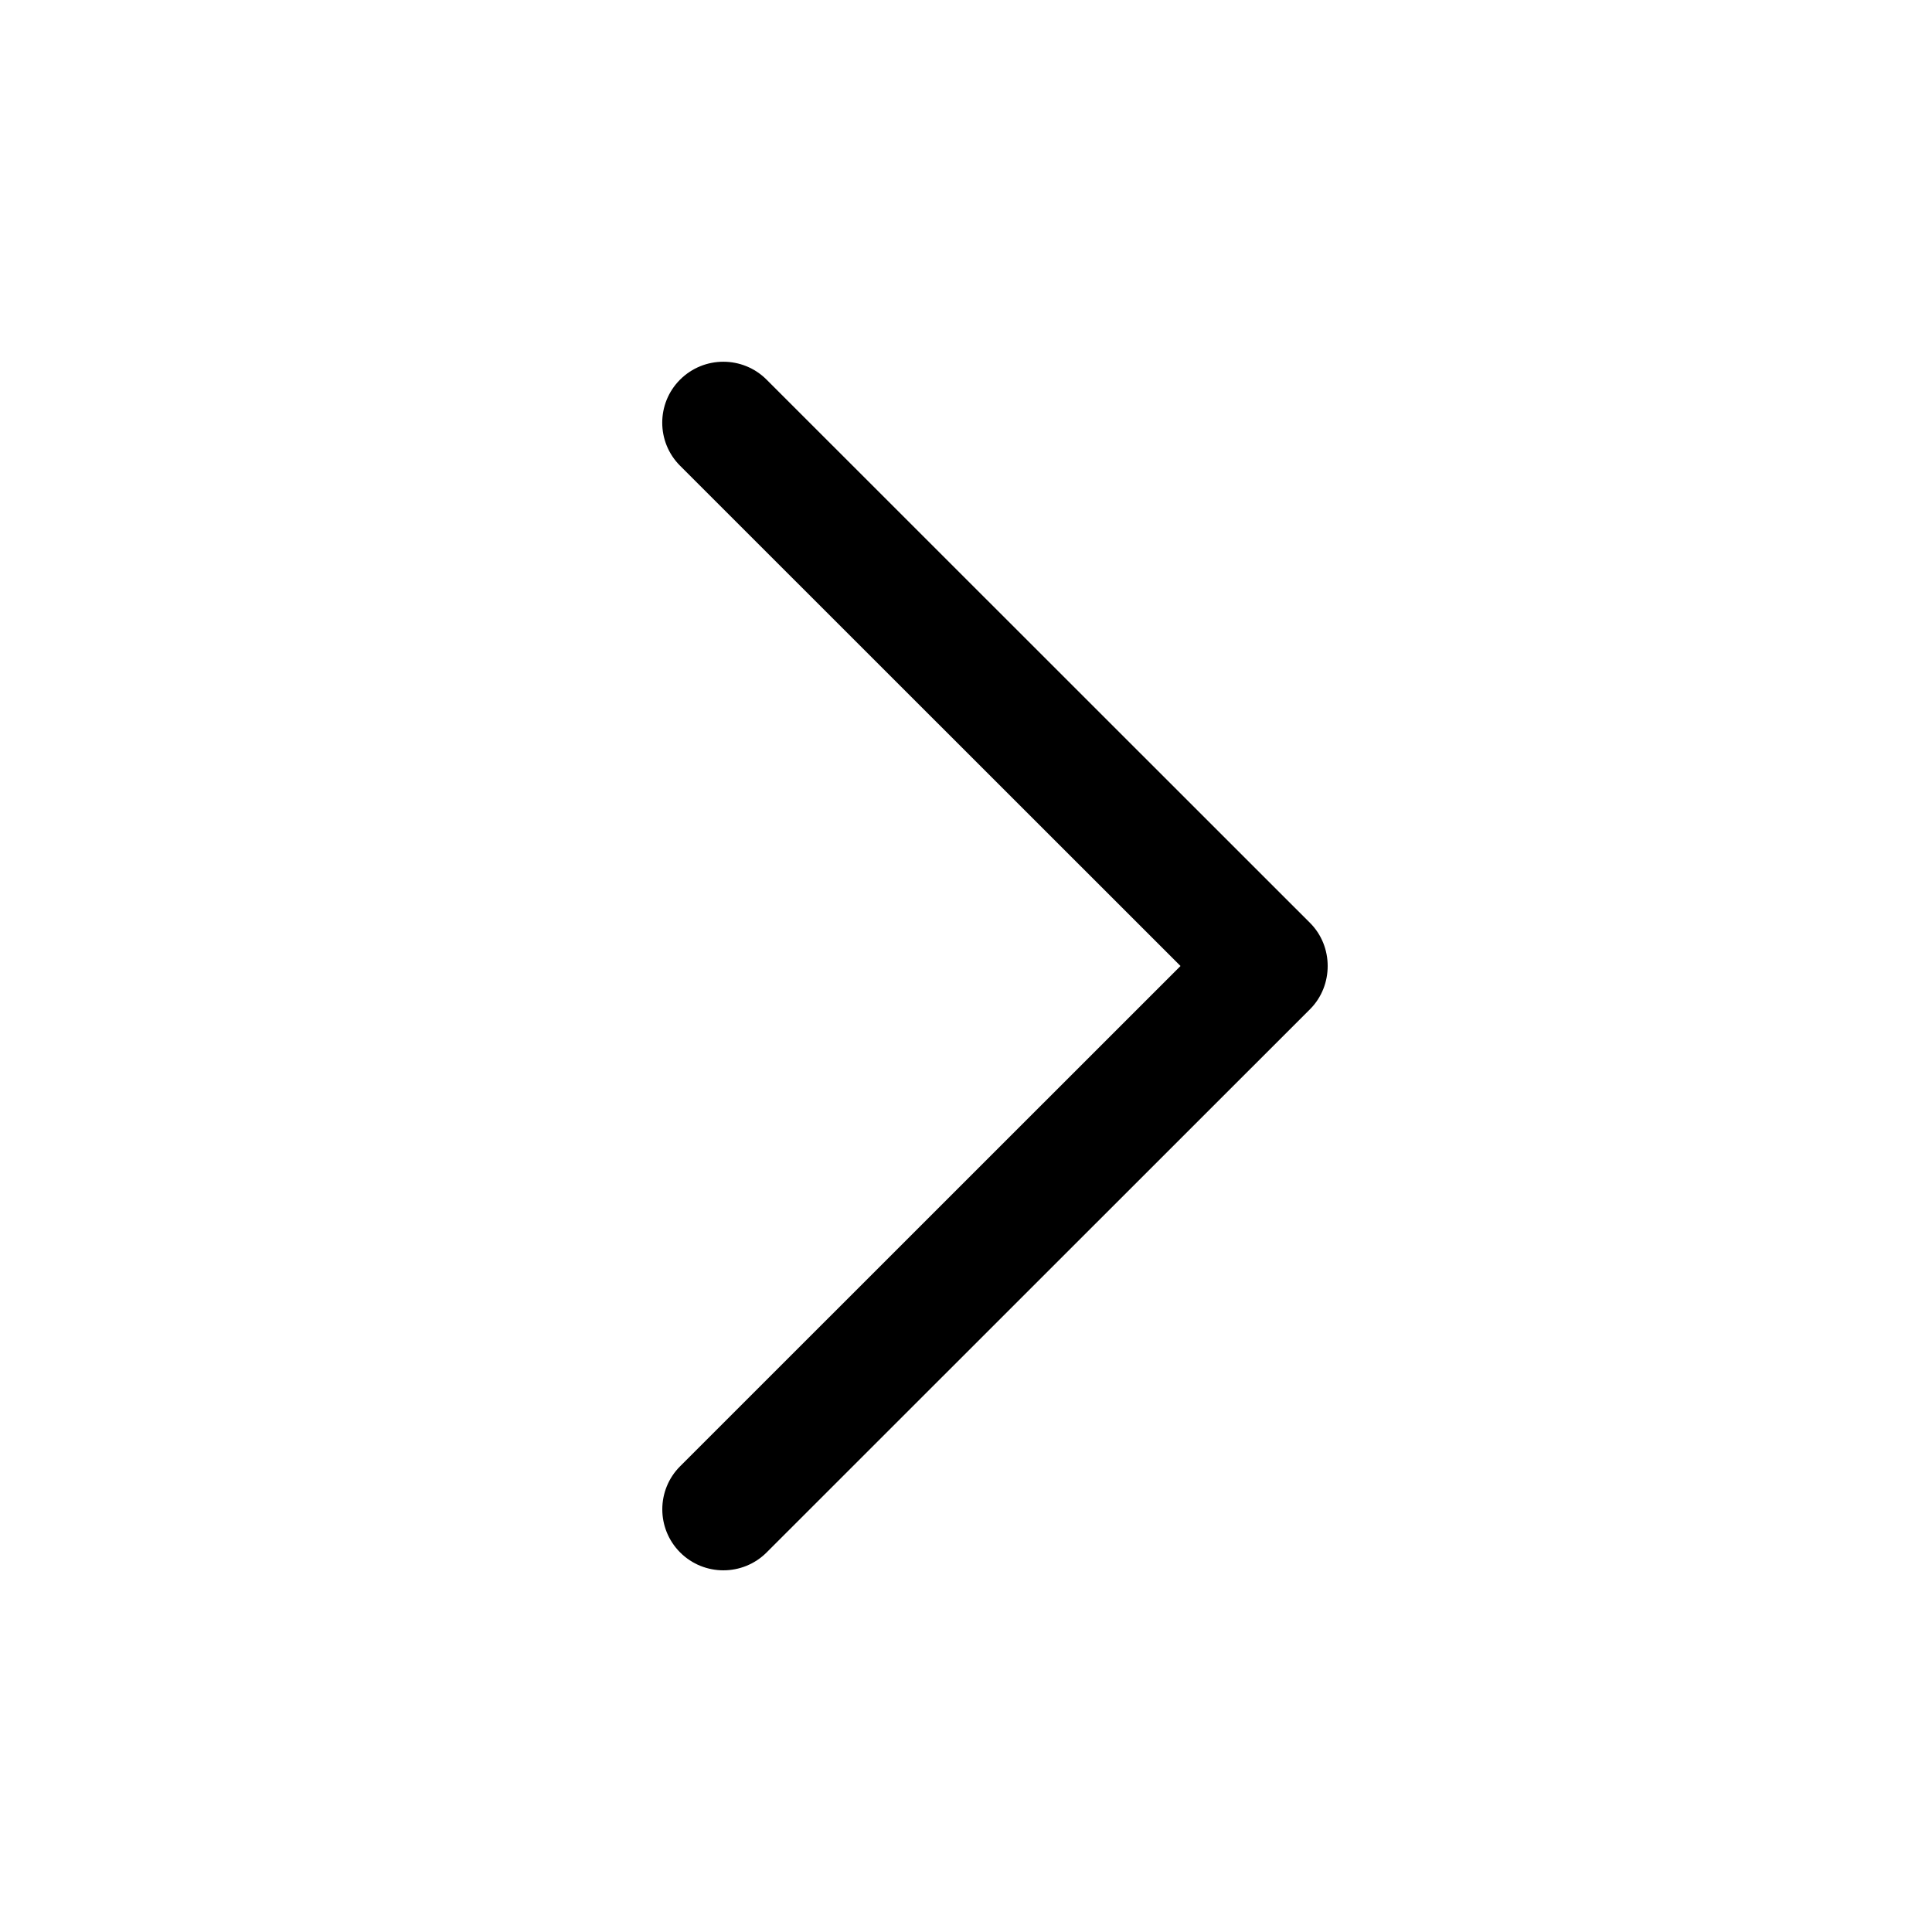 <?xml version="1.0" ?><!DOCTYPE svg  PUBLIC '-//W3C//DTD SVG 1.1//EN'  'http://www.w3.org/Graphics/SVG/1.1/DTD/svg11.dtd'><svg enable-background="new 0 0 32 32" height="32px" id="Слой_1" version="1.1" viewBox="0 0 32 32" width="32px" xml:space="preserve" xmlns="http://www.w3.org/2000/svg" xmlns:xlink="http://www.w3.org/1999/xlink"><path clip-rule="evenodd" d="M21.698,15.286l-9.002-8.999  c-0.395-0.394-1.035-0.394-1.431,0c-0.395,0.394-0.395,1.034,0,1.428L19.553,16l-8.287,8.285c-0.395,0.394-0.395,1.034,0,1.429  c0.395,0.394,1.036,0.394,1.431,0l9.002-8.999C22.088,16.325,22.088,15.675,21.698,15.286z" /><g/><g/><g/><g/><g/><g/></svg>
